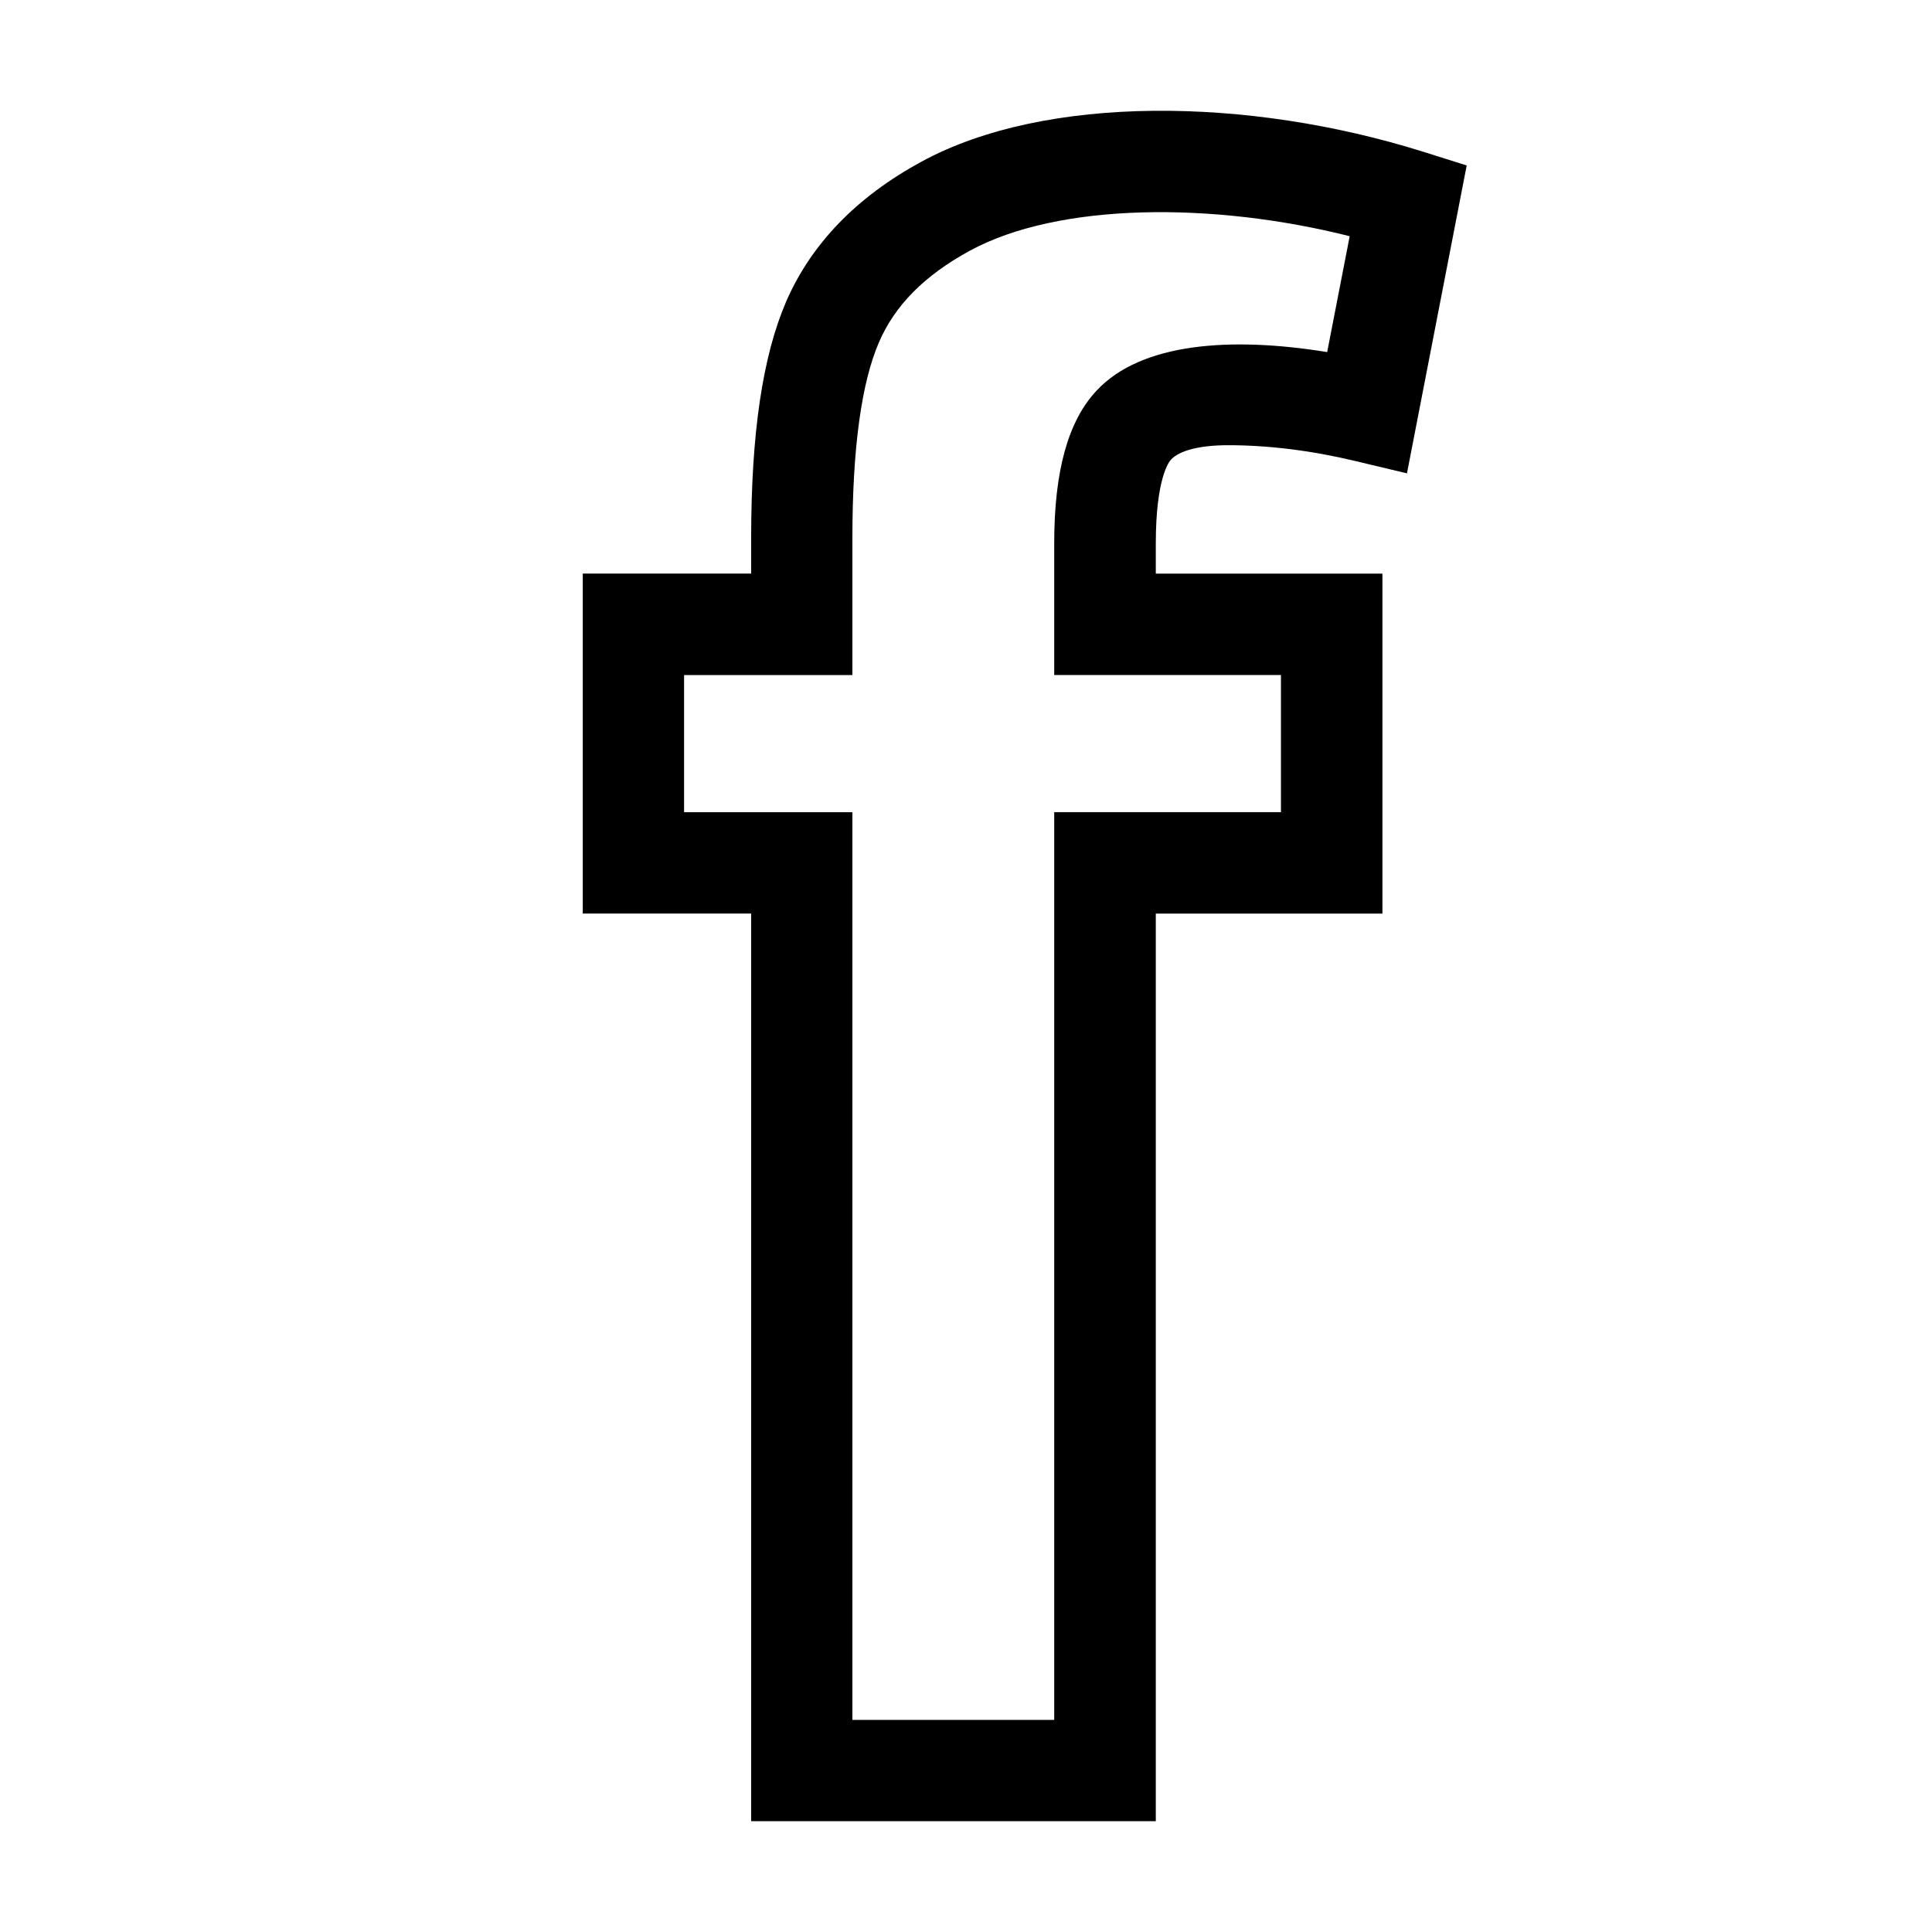 <svg xmlns="http://www.w3.org/2000/svg" xmlns:xlink="http://www.w3.org/1999/xlink" version="1.1" id="Layer_1" x="0px" y="0px" width="50px" height="50px" viewBox="0 0 50 50" enable-background="new 0 0 50 50" xml:space="preserve">
<g id="facebook_1_">
	<path fill="#000000" d="M23.853,4.181c-1.685,0.914-2.865,2.136-3.512,3.635c-0.605,1.409-0.901,3.403-0.901,6.108v0.92h-4.358   v8.799h4.358v23.489h10.472V23.644h5.865v-8.799h-5.865v-0.781c0-1.695,0.348-2.121,0.391-2.167   c0.225-0.242,0.753-0.375,1.482-0.375c1.041,0,2.151,0.136,3.298,0.411l1.329,0.317l1.546-7.968l-1.12-0.353   C32.299,2.503,27.06,2.441,23.853,4.181z M34.347,9.112c-2.477-0.403-4.812-0.247-5.971,1.001   c-0.736,0.788-1.093,2.079-1.093,3.949v3.407h5.868v3.55h-5.868v23.492H22.06V21.02h-4.356v-3.55h4.356v-3.546   c0-2.305,0.231-4.011,0.688-5.067c0.415-0.961,1.184-1.733,2.354-2.37c2.297-1.247,6.286-1.267,9.828-0.374L34.347,9.112z"/>
</g>
</svg>